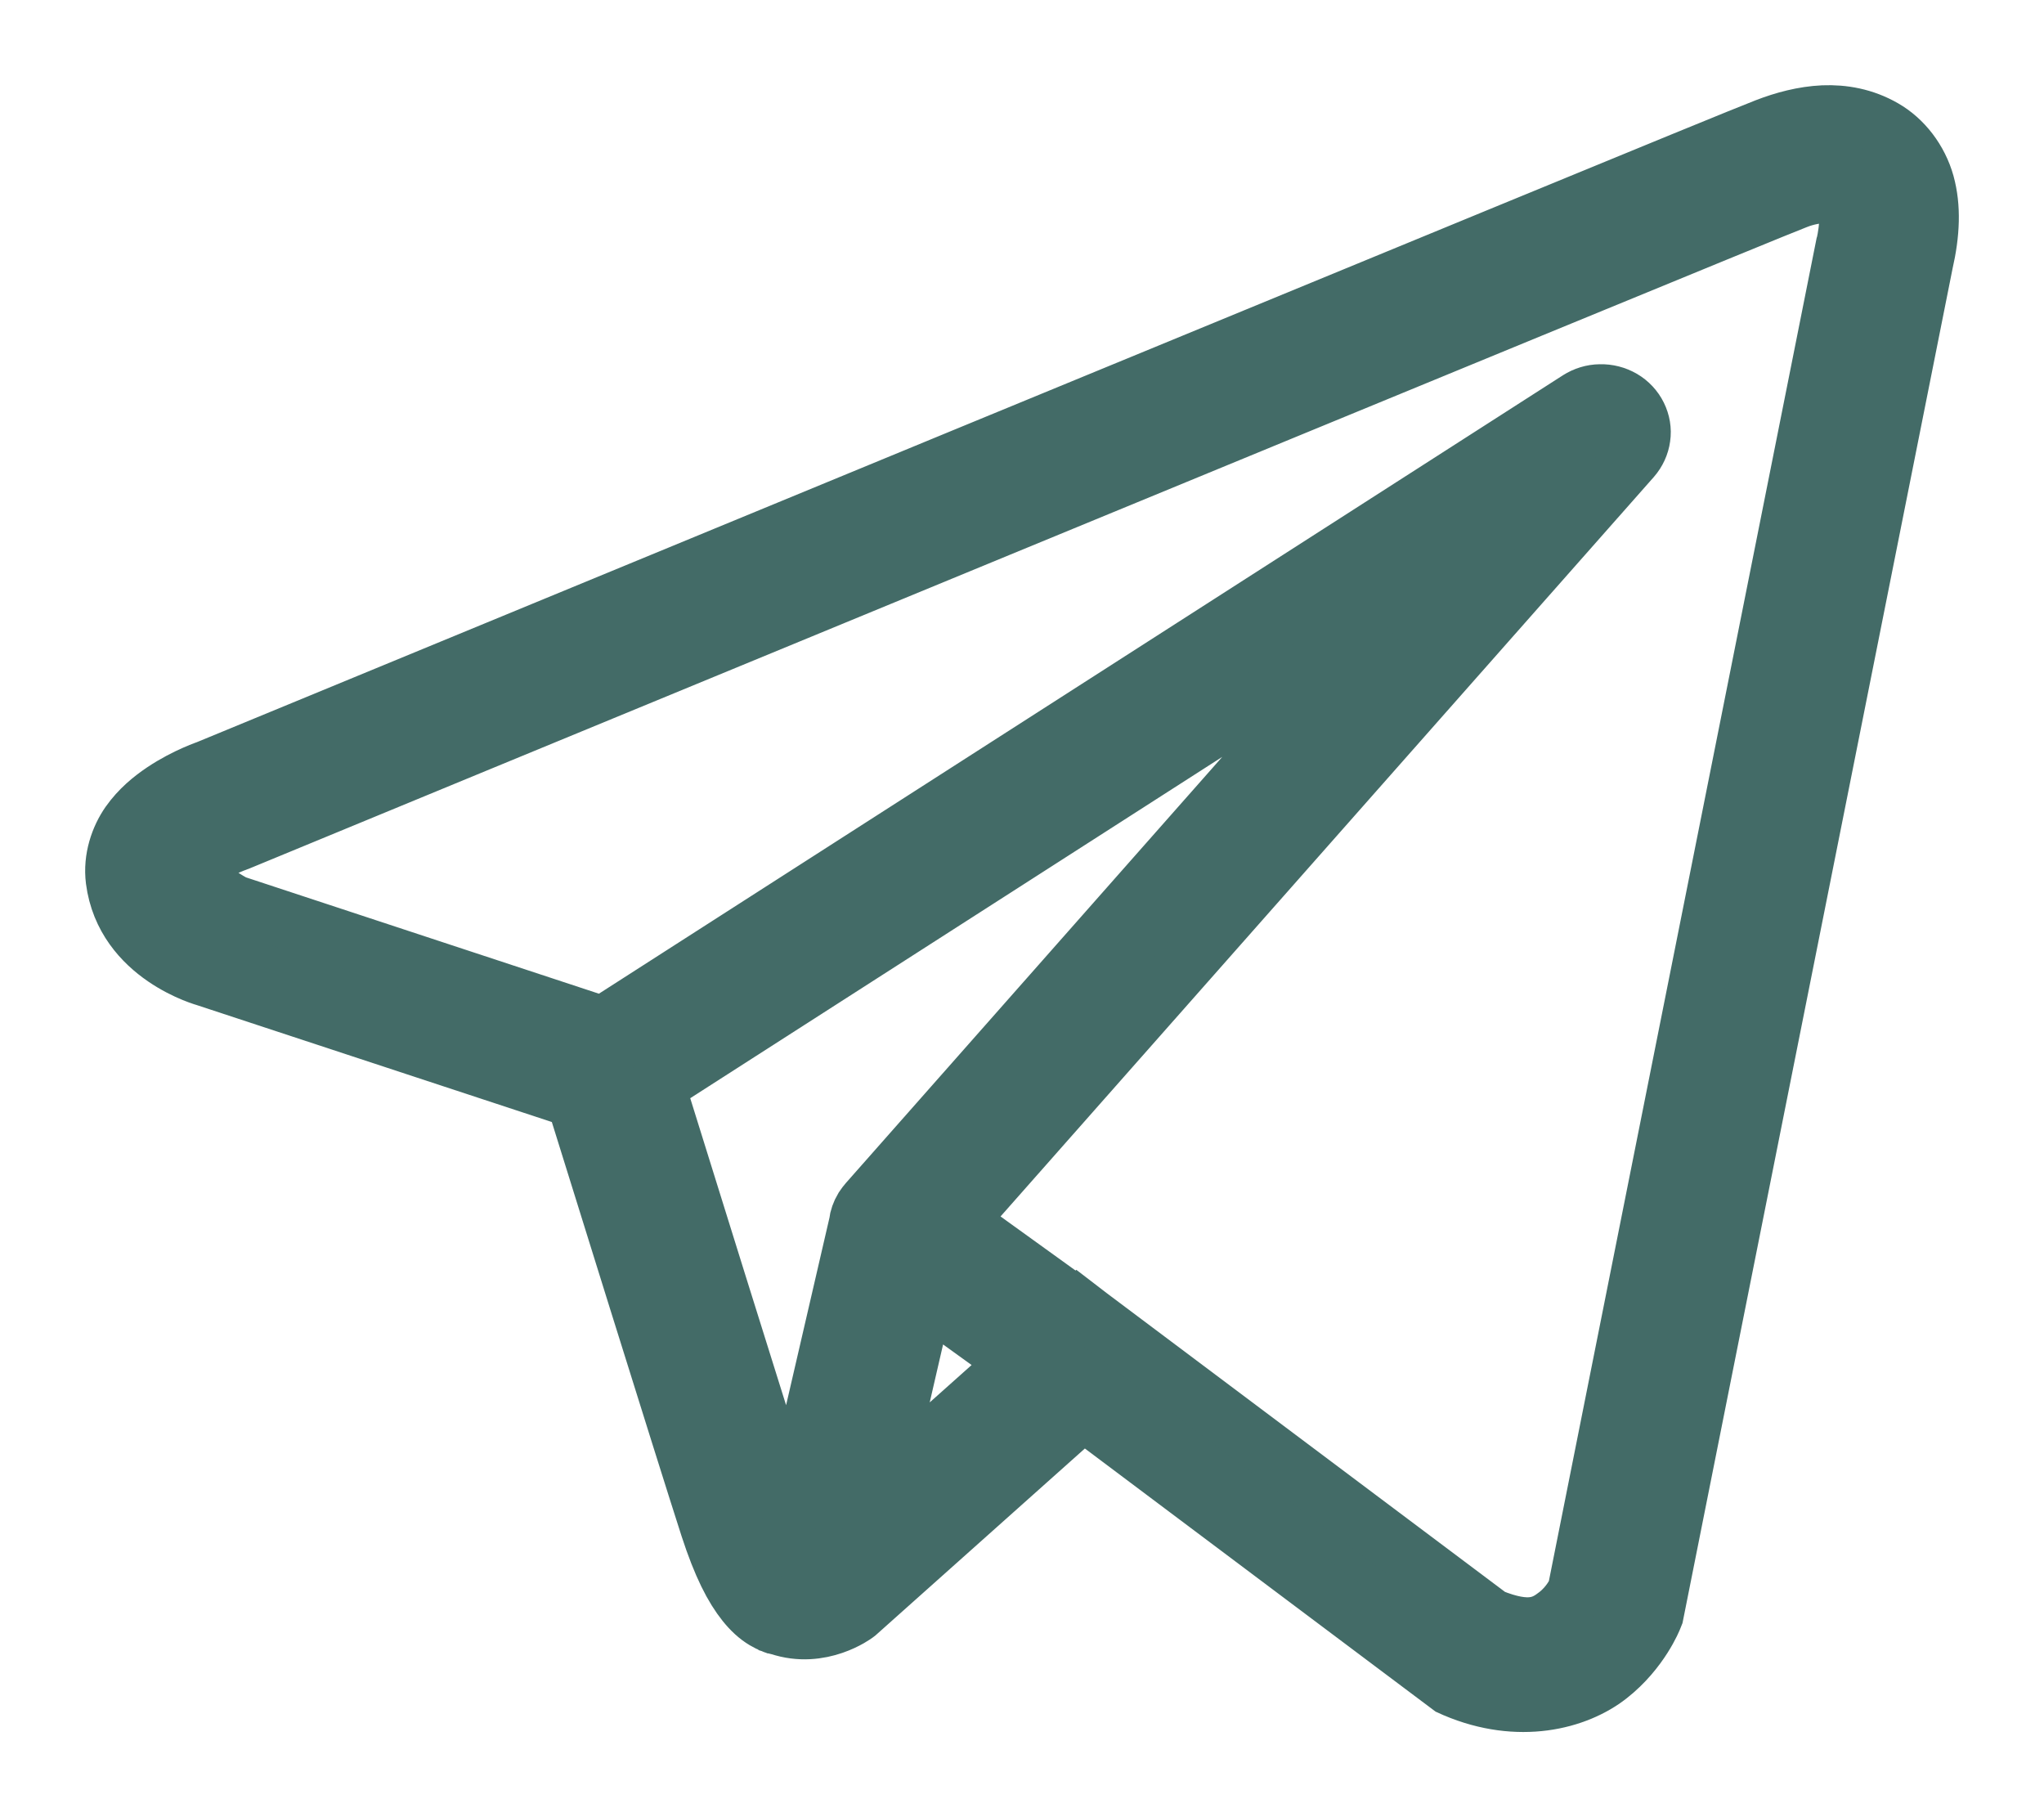 <svg width="18" height="16" viewBox="0 0 18 16" fill="none" xmlns="http://www.w3.org/2000/svg">
<path d="M16.056 1.001C15.879 1.009 15.706 1.056 15.551 1.116C15.397 1.175 14.51 1.539 13.201 2.078C11.892 2.617 10.19 3.318 8.503 4.013C5.129 5.404 1.814 6.772 1.814 6.772L1.838 6.763C1.838 6.763 1.638 6.828 1.435 6.964C1.334 7.032 1.225 7.12 1.135 7.247C1.046 7.375 0.981 7.557 1.005 7.749C1.092 8.423 1.818 8.614 1.818 8.614L1.82 8.615L5.06 9.682C5.142 9.947 6.042 12.837 6.24 13.449C6.35 13.787 6.452 13.982 6.559 14.116C6.612 14.182 6.668 14.234 6.73 14.271C6.755 14.286 6.78 14.298 6.806 14.308C6.807 14.308 6.807 14.307 6.808 14.308C6.811 14.309 6.814 14.309 6.817 14.31L6.808 14.308C6.814 14.311 6.82 14.315 6.826 14.316C6.838 14.32 6.845 14.32 6.859 14.323C7.23 14.448 7.537 14.217 7.537 14.217L7.55 14.207L9.54 12.431L12.77 14.854L12.81 14.872C13.376 15.113 13.887 14.979 14.17 14.757C14.453 14.535 14.564 14.249 14.564 14.249L14.576 14.219L16.949 2.319C17.01 2.053 17.019 1.823 16.962 1.615C16.904 1.407 16.765 1.226 16.59 1.126C16.416 1.026 16.233 0.994 16.056 1.001ZM16.075 1.713C16.147 1.71 16.201 1.718 16.217 1.727C16.234 1.737 16.242 1.736 16.258 1.794C16.274 1.853 16.283 1.976 16.239 2.17L16.237 2.174L13.878 14.005C13.872 14.017 13.823 14.126 13.711 14.214C13.596 14.304 13.469 14.374 13.131 14.237L9.599 11.588L9.5 11.512L9.498 11.514L8.441 10.752L14.377 4.034C14.422 3.982 14.451 3.919 14.46 3.852C14.47 3.785 14.458 3.717 14.428 3.656C14.398 3.595 14.35 3.543 14.29 3.508C14.23 3.473 14.161 3.455 14.09 3.457C14.021 3.458 13.955 3.479 13.898 3.515L5.309 9.024L2.065 7.955C2.065 7.955 1.743 7.783 1.727 7.663C1.726 7.656 1.723 7.662 1.739 7.638C1.756 7.614 1.798 7.573 1.851 7.538C1.956 7.467 2.077 7.425 2.077 7.425L2.089 7.42L2.101 7.416C2.101 7.416 5.417 6.047 8.79 4.657C10.477 3.961 12.179 3.261 13.488 2.722C14.796 2.184 15.741 1.796 15.822 1.766C15.913 1.73 16.003 1.716 16.075 1.713ZM12.139 5.485L7.638 10.58L7.636 10.582C7.629 10.59 7.623 10.598 7.616 10.607C7.609 10.616 7.603 10.626 7.596 10.636C7.571 10.678 7.555 10.723 7.549 10.771C7.549 10.772 7.549 10.773 7.549 10.774L6.962 13.311C6.953 13.283 6.946 13.273 6.935 13.241V13.24C6.749 12.665 5.9 9.939 5.783 9.562L12.139 5.485ZM8.146 11.415L8.955 11.998L7.767 13.058L8.146 11.415Z" fill="#436B67" stroke="#436B67" stroke-width="0.5"/>
</svg>

